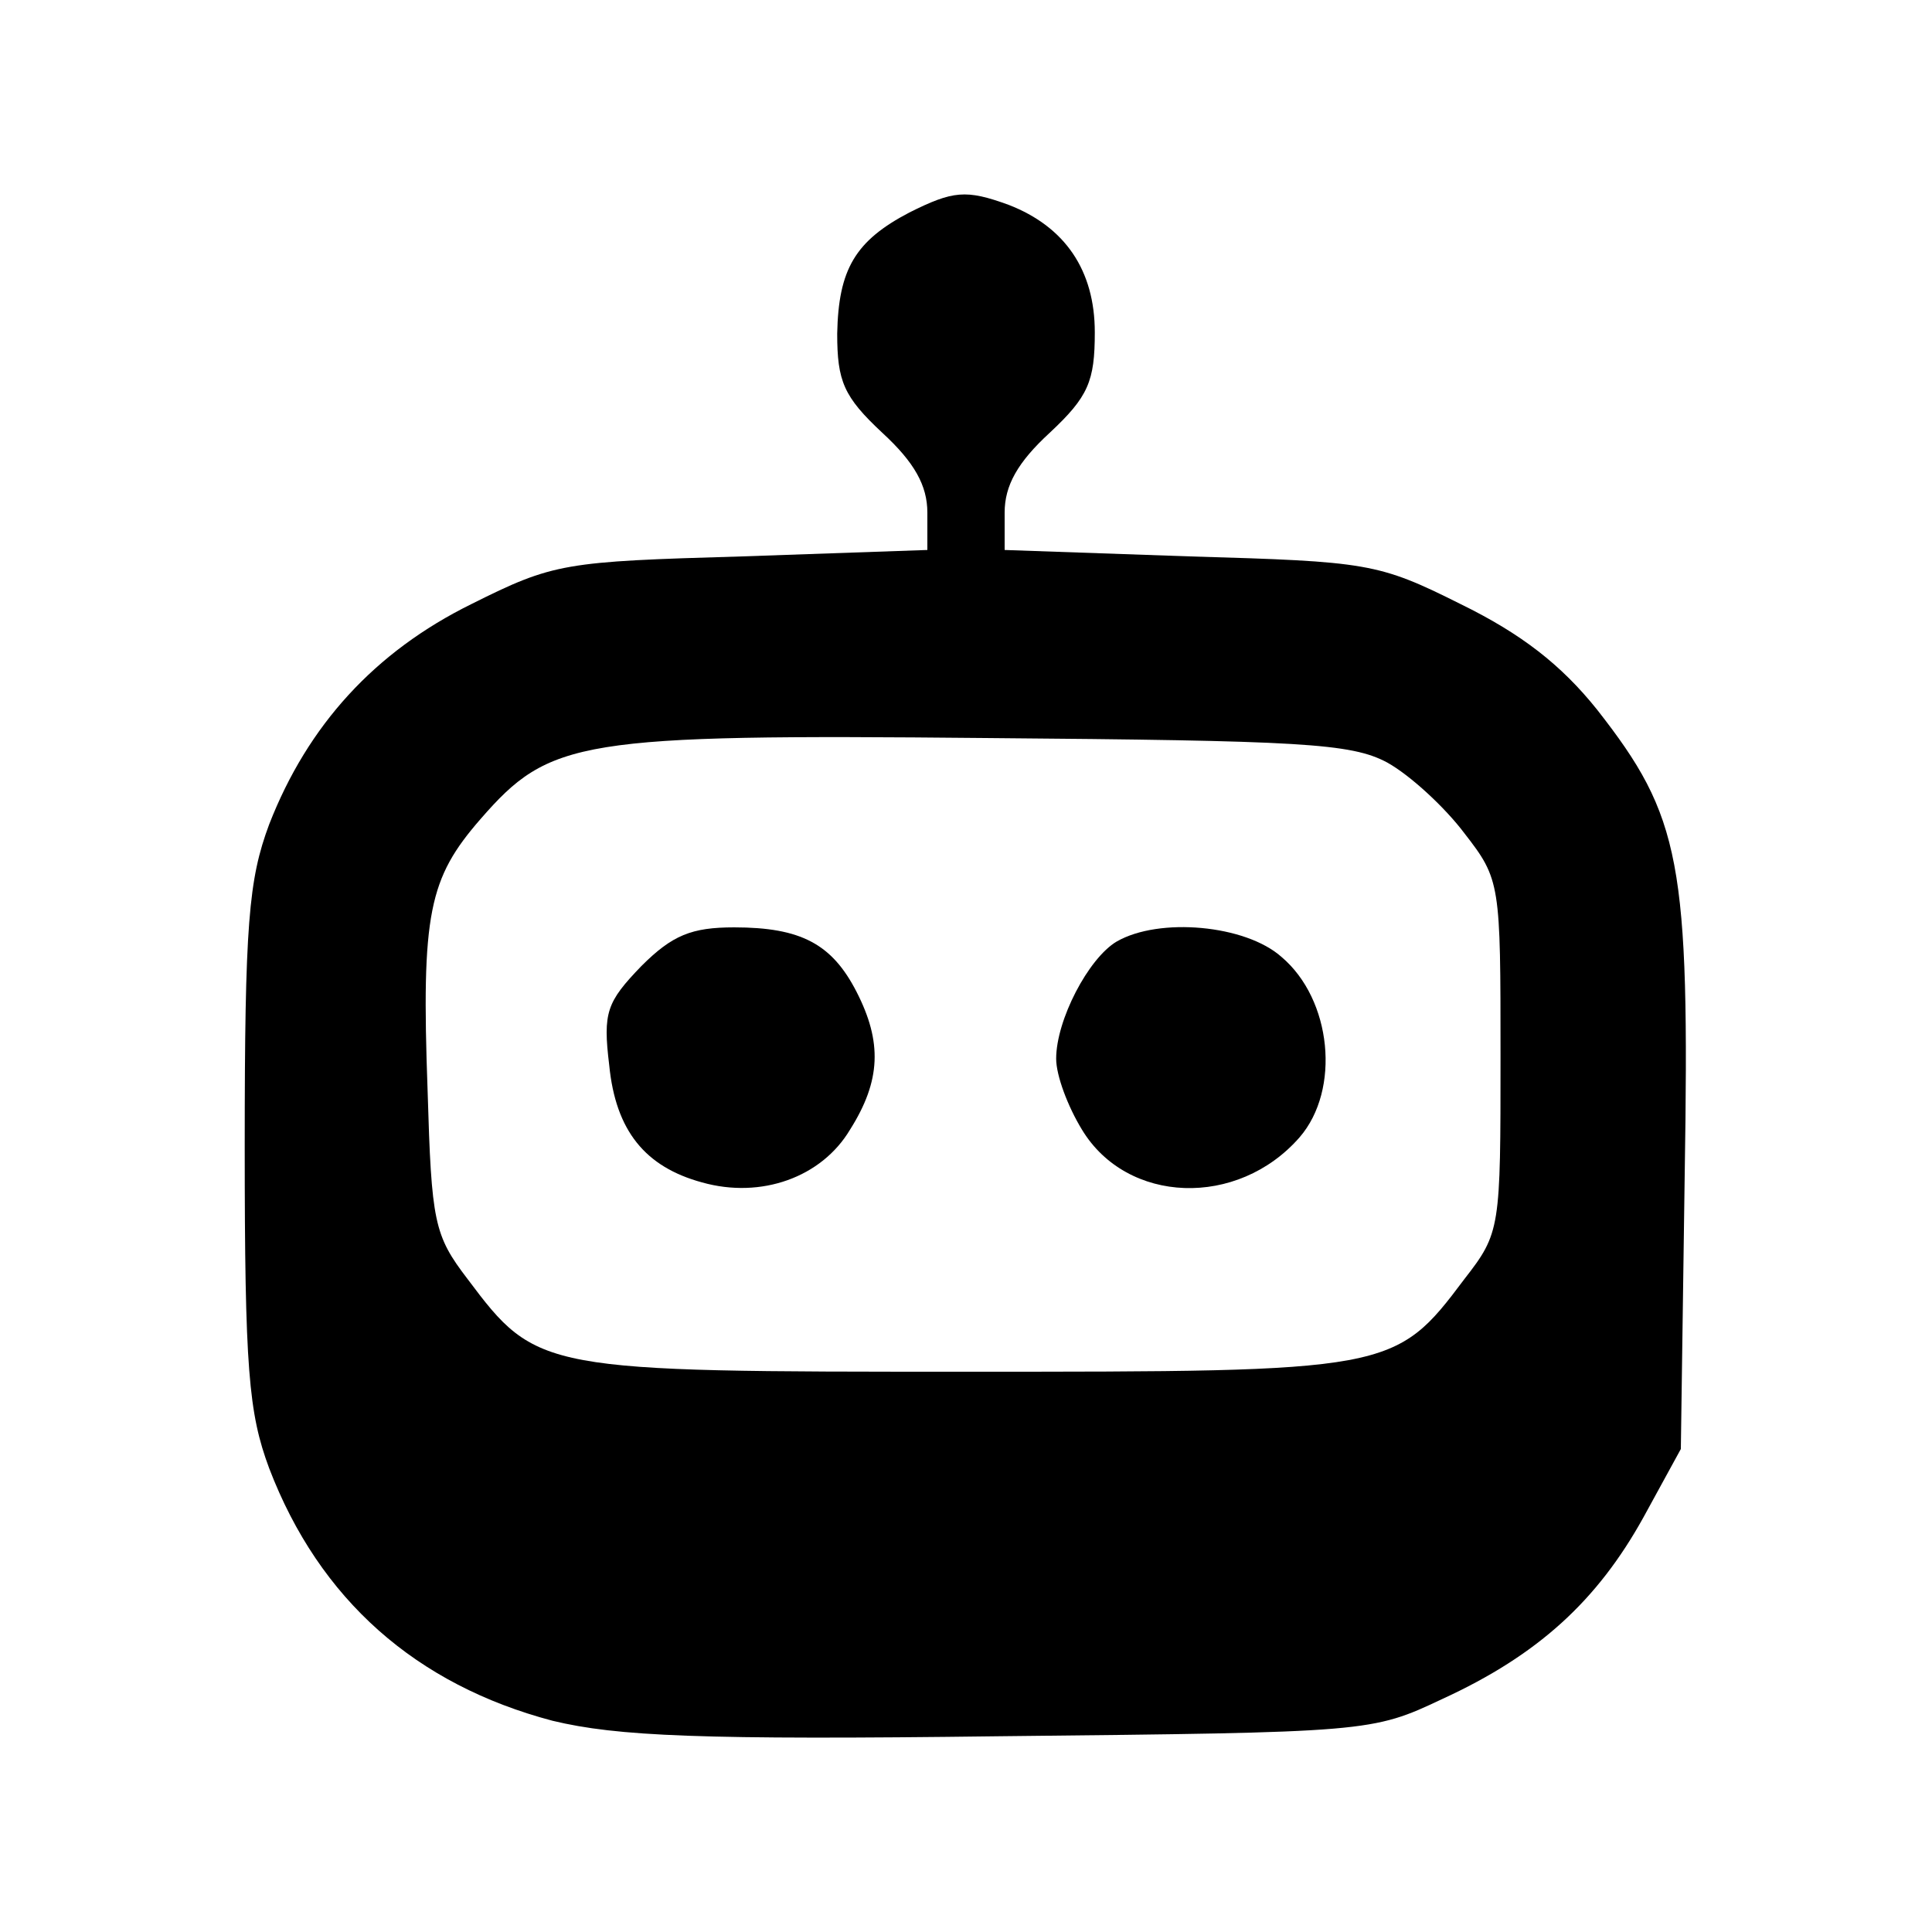 <?xml version="1.0" standalone="no"?>
<!DOCTYPE svg PUBLIC "-//W3C//DTD SVG 20010904//EN"
 "http://www.w3.org/TR/2001/REC-SVG-20010904/DTD/svg10.dtd">
<svg version="1.0" xmlns="http://www.w3.org/2000/svg"
 width="150pt" height="150pt" viewBox="0 0 150 150"
 preserveAspectRatio="xMidYMid meet">

<g transform="translate(0,150) scale(0.1,-0.1)"
fill="#000000" stroke="none">
<path d="M706 1335 c-42 -22 -55 -44 -56 -94 0 -37 5 -49 35 -77 25 -23 35
-41 35 -62 l0 -29 -144 -5 c-138 -4 -146 -5 -210 -37 -75 -37 -127 -94 -157
-171 -16 -43 -19 -77 -19 -250 0 -173 3 -207 19 -250 39 -102 114 -168 220
-196 50 -12 114 -15 348 -12 286 3 288 3 343 29 74 34 120 76 156 141 l29 53
3 213 c4 243 -3 278 -68 361 -28 35 -59 59 -106 82 -64 32 -72 33 -210 37
l-144 5 0 29 c0 21 10 39 35 62 30 28 35 40 35 78 0 48 -23 82 -67 99 -33 12
-43 11 -77 -6z m371 -427 c18 -10 45 -35 60 -55 28 -36 28 -39 28 -173 0 -134
0 -137 -28 -173 -54 -72 -57 -72 -387 -72 -330 0 -333 0 -387 72 -26 34 -28
44 -31 146 -5 138 1 165 41 211 54 62 76 66 392 63 245 -2 284 -4 312 -19z"/>
<path d="M498 750 c-27 -28 -30 -36 -25 -77 5 -51 28 -79 72 -91 46 -13 93 4
115 41 24 38 25 68 5 107 -19 37 -43 50 -95 50 -33 0 -48 -6 -72 -30z"/>
<path d="M867 769 c-22 -13 -47 -61 -47 -91 0 -13 9 -37 20 -55 35 -58 121
-61 169 -6 32 37 25 107 -14 140 -28 25 -95 31 -128 12z"/>
</g>
</svg>

